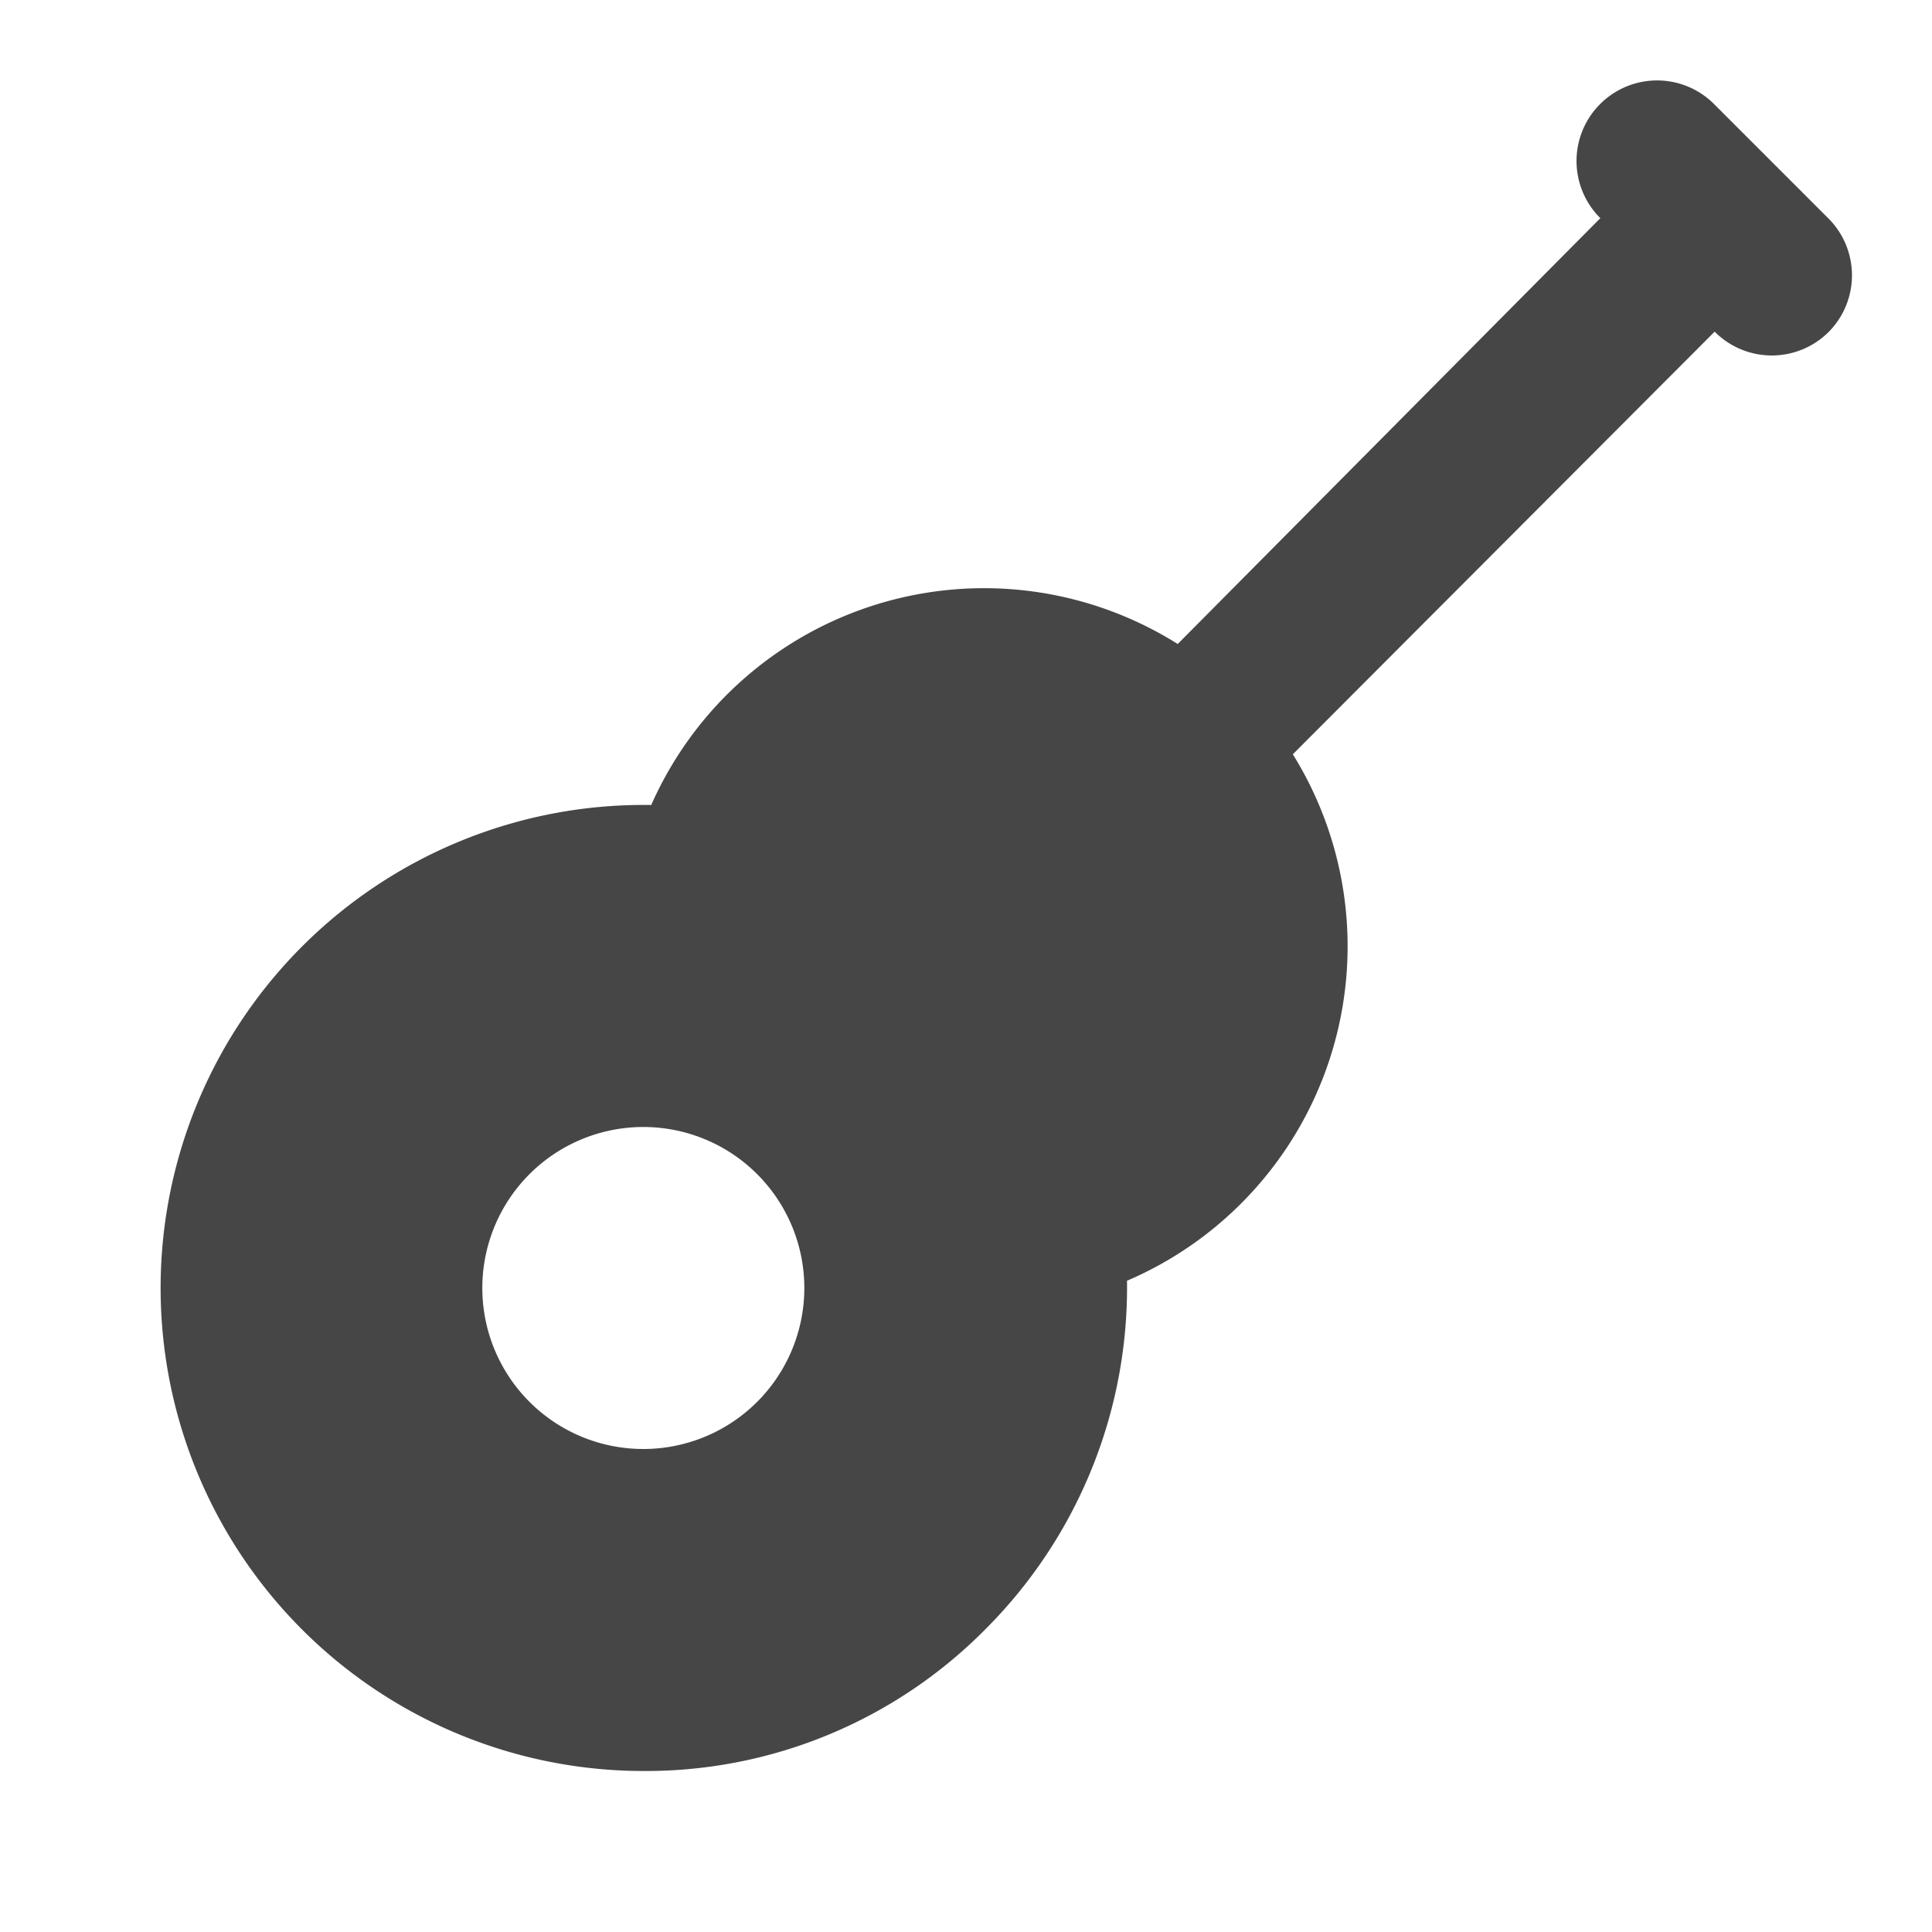 <?xml version="1.0" ?><svg viewBox="0 0 24 24" xmlns="http://www.w3.org/2000/svg"><title/><path d="M22.71,2.71,21.29,1.29a1,1,0,0,0-1.41,0,1,1,0,0,0,0,1.42L14.63,8A4.52,4.52,0,0,0,8.09,10a6,6,0,0,0-4.33,1.75A6,6,0,0,0,8,22a5.93,5.93,0,0,0,4.24-1.76A6,6,0,0,0,14,15.91a4.52,4.52,0,0,0,2.06-6.54l5.24-5.25a1,1,0,0,0,1.42,0A1,1,0,0,0,22.71,2.71ZM9.41,17.41a2,2,0,1,1,0-2.82A2,2,0,0,1,9.41,17.41Z" fill="#464646"/></svg>